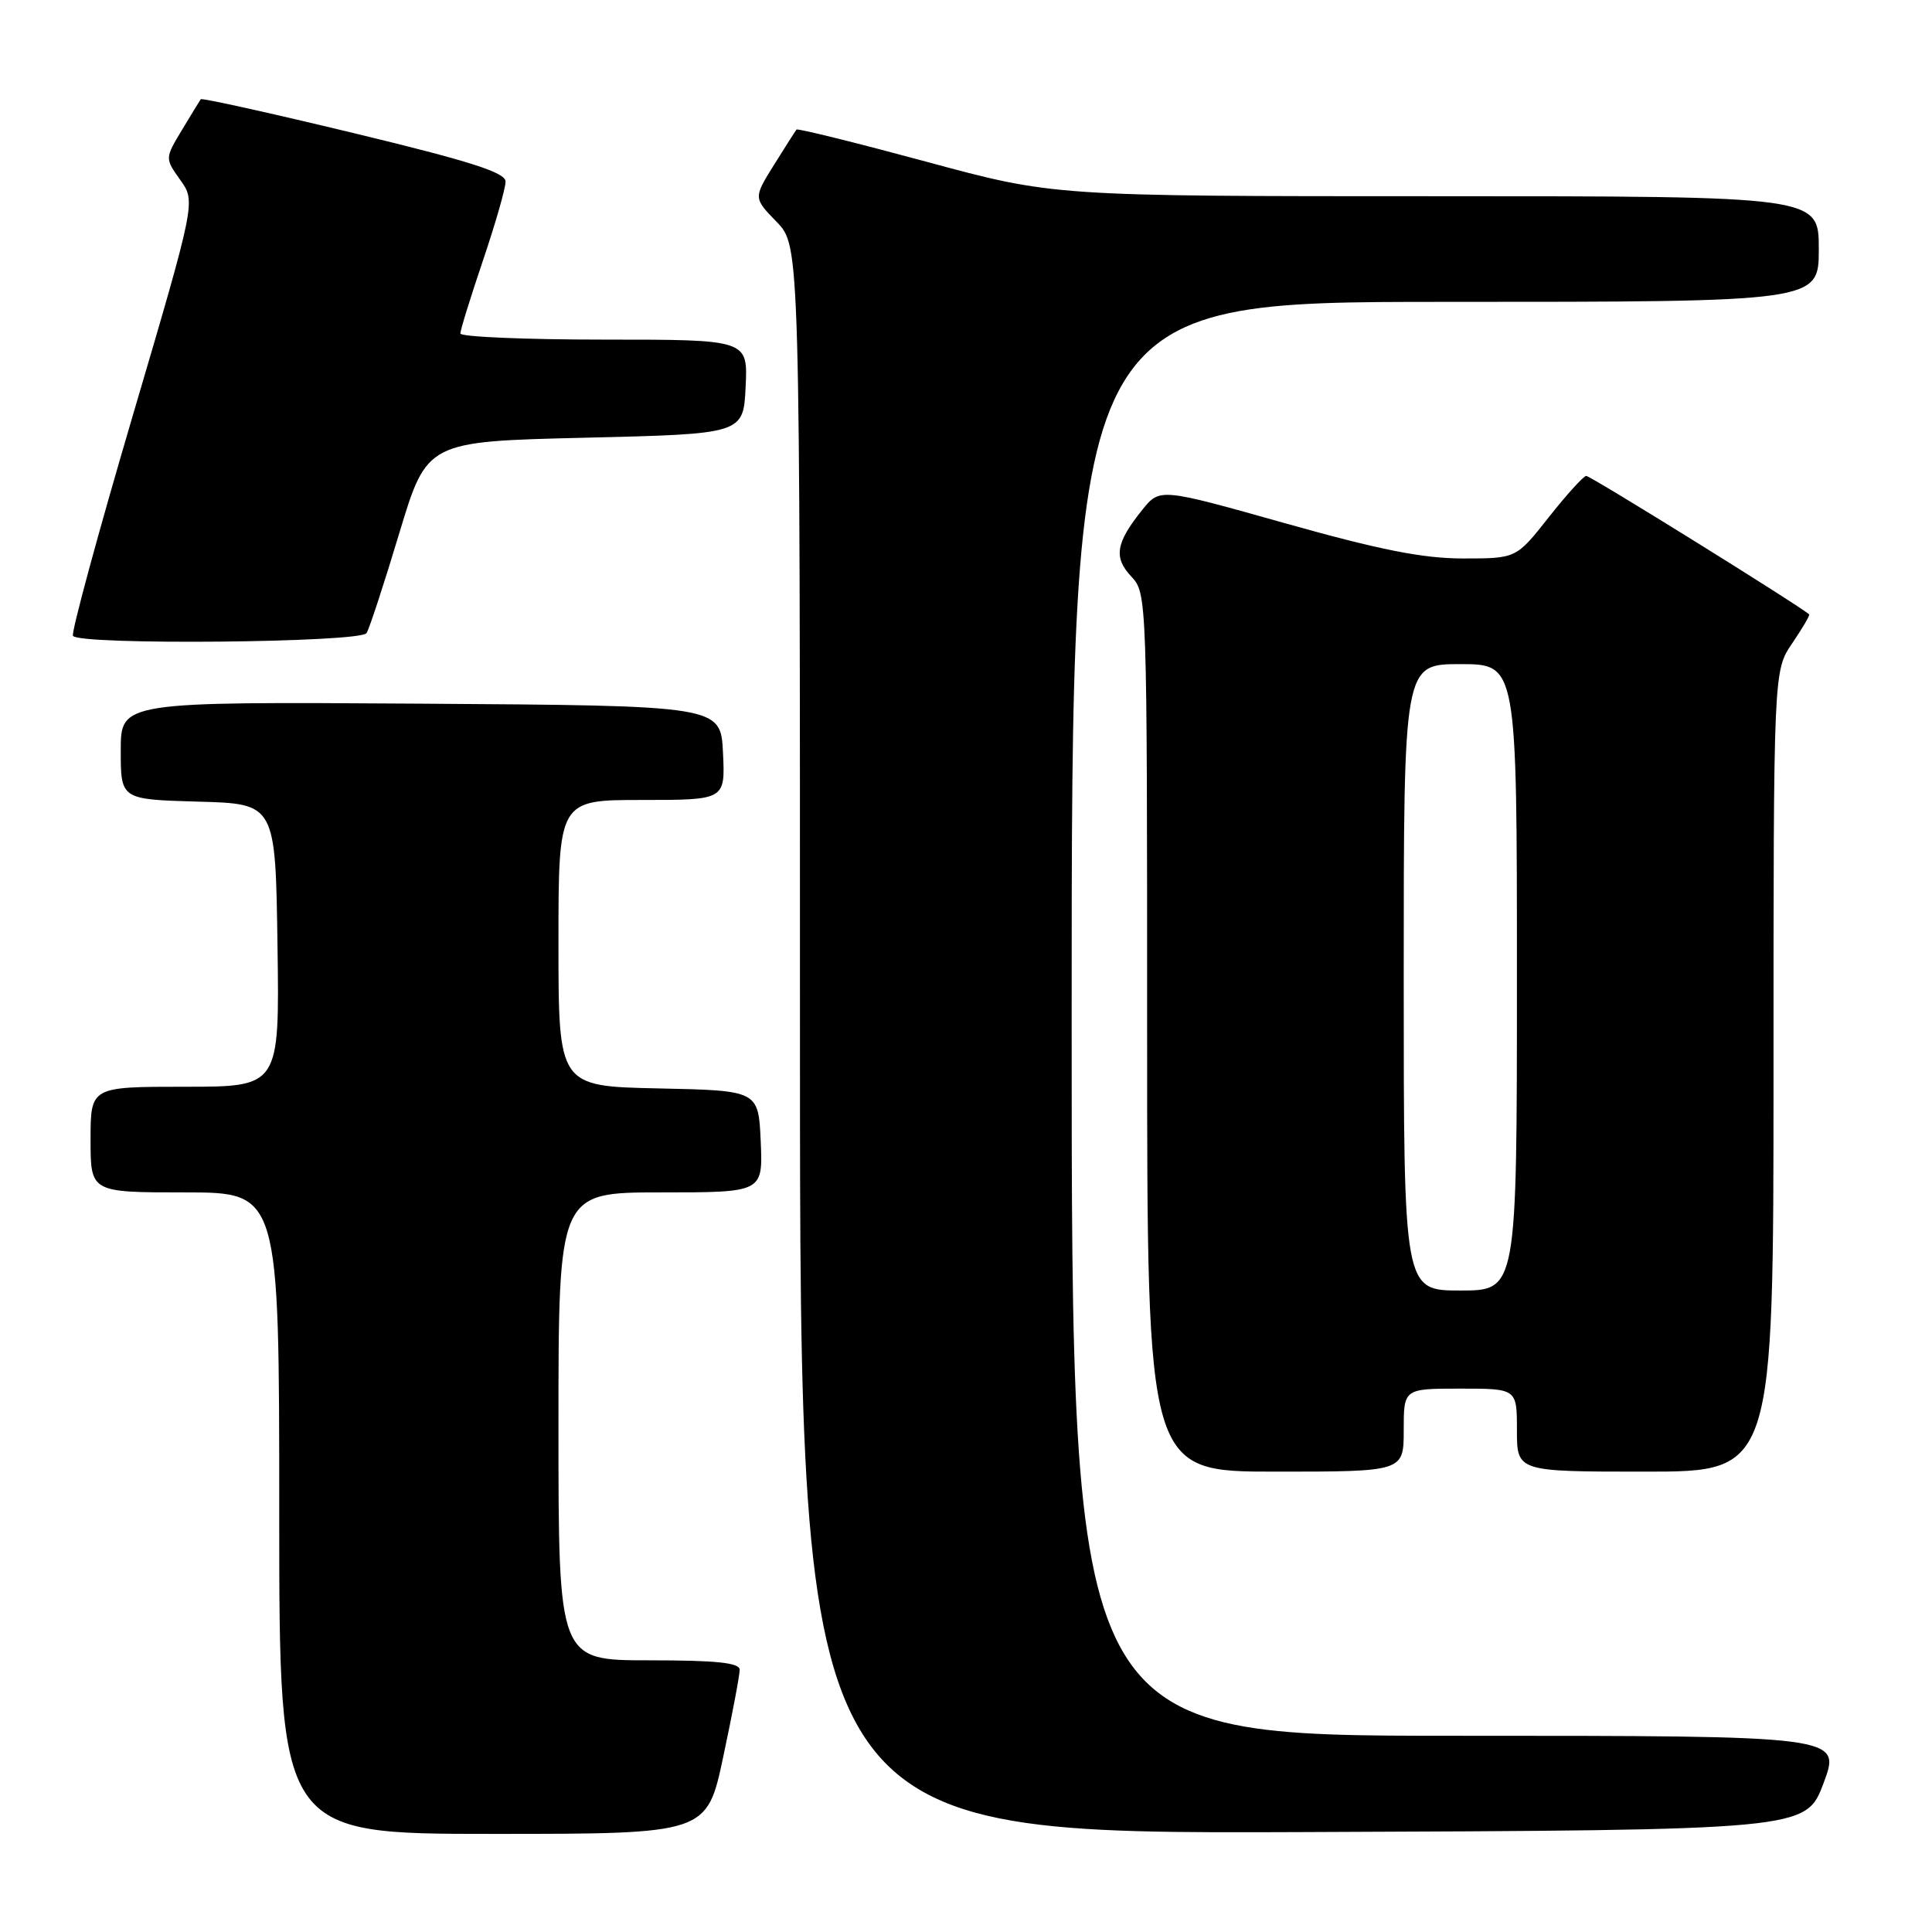 <?xml version="1.0" encoding="UTF-8" standalone="no"?>
<!DOCTYPE svg PUBLIC "-//W3C//DTD SVG 1.1//EN" "http://www.w3.org/Graphics/SVG/1.1/DTD/svg11.dtd" >
<svg xmlns="http://www.w3.org/2000/svg" xmlns:xlink="http://www.w3.org/1999/xlink" version="1.1" viewBox="0 0 256 256">
 <g >
 <path fill="currentColor"
d=" M 95.84 232.75 C 97.04 227.11 98.02 221.94 98.01 221.25 C 98.00 220.32 94.93 220.00 86.00 220.00 C 74.00 220.00 74.00 220.00 74.00 189.00 C 74.00 158.00 74.00 158.00 87.55 158.00 C 101.09 158.00 101.09 158.00 100.80 151.25 C 100.50 144.50 100.50 144.50 87.25 144.22 C 74.00 143.94 74.00 143.94 74.00 124.97 C 74.00 106.00 74.00 106.00 85.05 106.00 C 96.10 106.00 96.10 106.00 95.80 99.75 C 95.50 93.50 95.50 93.50 55.75 93.24 C 16.00 92.98 16.00 92.98 16.00 99.45 C 16.00 105.93 16.00 105.93 26.25 106.22 C 36.50 106.50 36.50 106.50 36.77 125.25 C 37.04 144.00 37.04 144.00 24.52 144.00 C 12.00 144.00 12.00 144.00 12.00 151.00 C 12.00 158.00 12.00 158.00 24.50 158.00 C 37.00 158.00 37.00 158.00 37.00 200.50 C 37.00 243.00 37.00 243.00 65.33 243.00 C 93.67 243.00 93.67 243.00 95.84 232.75 Z  M 241.64 236.25 C 243.97 230.00 243.97 230.00 192.99 230.00 C 142.00 230.00 142.00 230.00 142.00 135.00 C 142.00 40.00 142.00 40.00 191.50 40.00 C 241.00 40.00 241.00 40.00 241.00 33.00 C 241.00 26.00 241.00 26.00 190.31 26.00 C 139.62 26.00 139.62 26.00 122.72 21.42 C 113.42 18.91 105.70 16.99 105.54 17.17 C 105.39 17.35 104.05 19.46 102.55 21.86 C 99.83 26.23 99.83 26.23 102.92 29.41 C 106.00 32.60 106.00 32.60 106.00 137.80 C 106.00 243.01 106.00 243.01 172.65 242.76 C 239.30 242.50 239.30 242.50 241.64 236.25 Z  M 186.00 189.50 C 186.00 184.00 186.00 184.00 193.50 184.00 C 201.00 184.00 201.00 184.00 201.00 189.50 C 201.00 195.00 201.00 195.00 218.00 195.00 C 235.00 195.00 235.00 195.00 235.00 141.95 C 235.00 88.89 235.00 88.89 237.47 85.25 C 238.83 83.25 239.85 81.52 239.72 81.41 C 238.49 80.28 210.69 63.01 210.18 63.06 C 209.81 63.09 207.57 65.56 205.20 68.56 C 200.91 74.00 200.91 74.00 193.88 74.00 C 188.54 74.00 182.85 72.87 170.27 69.33 C 153.68 64.66 153.68 64.66 151.34 67.58 C 147.84 71.94 147.53 73.87 149.91 76.40 C 151.98 78.61 152.00 79.13 152.00 136.81 C 152.00 195.00 152.00 195.00 169.00 195.00 C 186.00 195.00 186.00 195.00 186.00 189.50 Z  M 48.57 83.89 C 48.95 83.28 50.90 77.32 52.91 70.64 C 56.57 58.50 56.57 58.50 77.53 58.00 C 98.50 57.50 98.50 57.50 98.80 51.25 C 99.10 45.00 99.10 45.00 80.05 45.00 C 69.57 45.00 61.00 44.63 61.00 44.19 C 61.00 43.74 62.35 39.38 64.00 34.50 C 65.65 29.62 67.00 24.92 66.99 24.06 C 66.99 22.86 62.37 21.38 46.92 17.65 C 35.89 14.99 26.74 12.96 26.60 13.15 C 26.46 13.34 25.34 15.18 24.10 17.24 C 21.85 20.98 21.85 20.98 23.89 23.85 C 25.94 26.72 25.94 26.72 17.58 55.11 C 12.98 70.72 9.42 83.84 9.67 84.25 C 10.42 85.51 47.78 85.16 48.57 83.89 Z  M 186.00 129.50 C 186.00 88.00 186.00 88.00 193.50 88.00 C 201.00 88.00 201.00 88.00 201.00 129.50 C 201.00 171.00 201.00 171.00 193.50 171.00 C 186.00 171.00 186.00 171.00 186.00 129.50 Z "/>
</g>
</svg>
